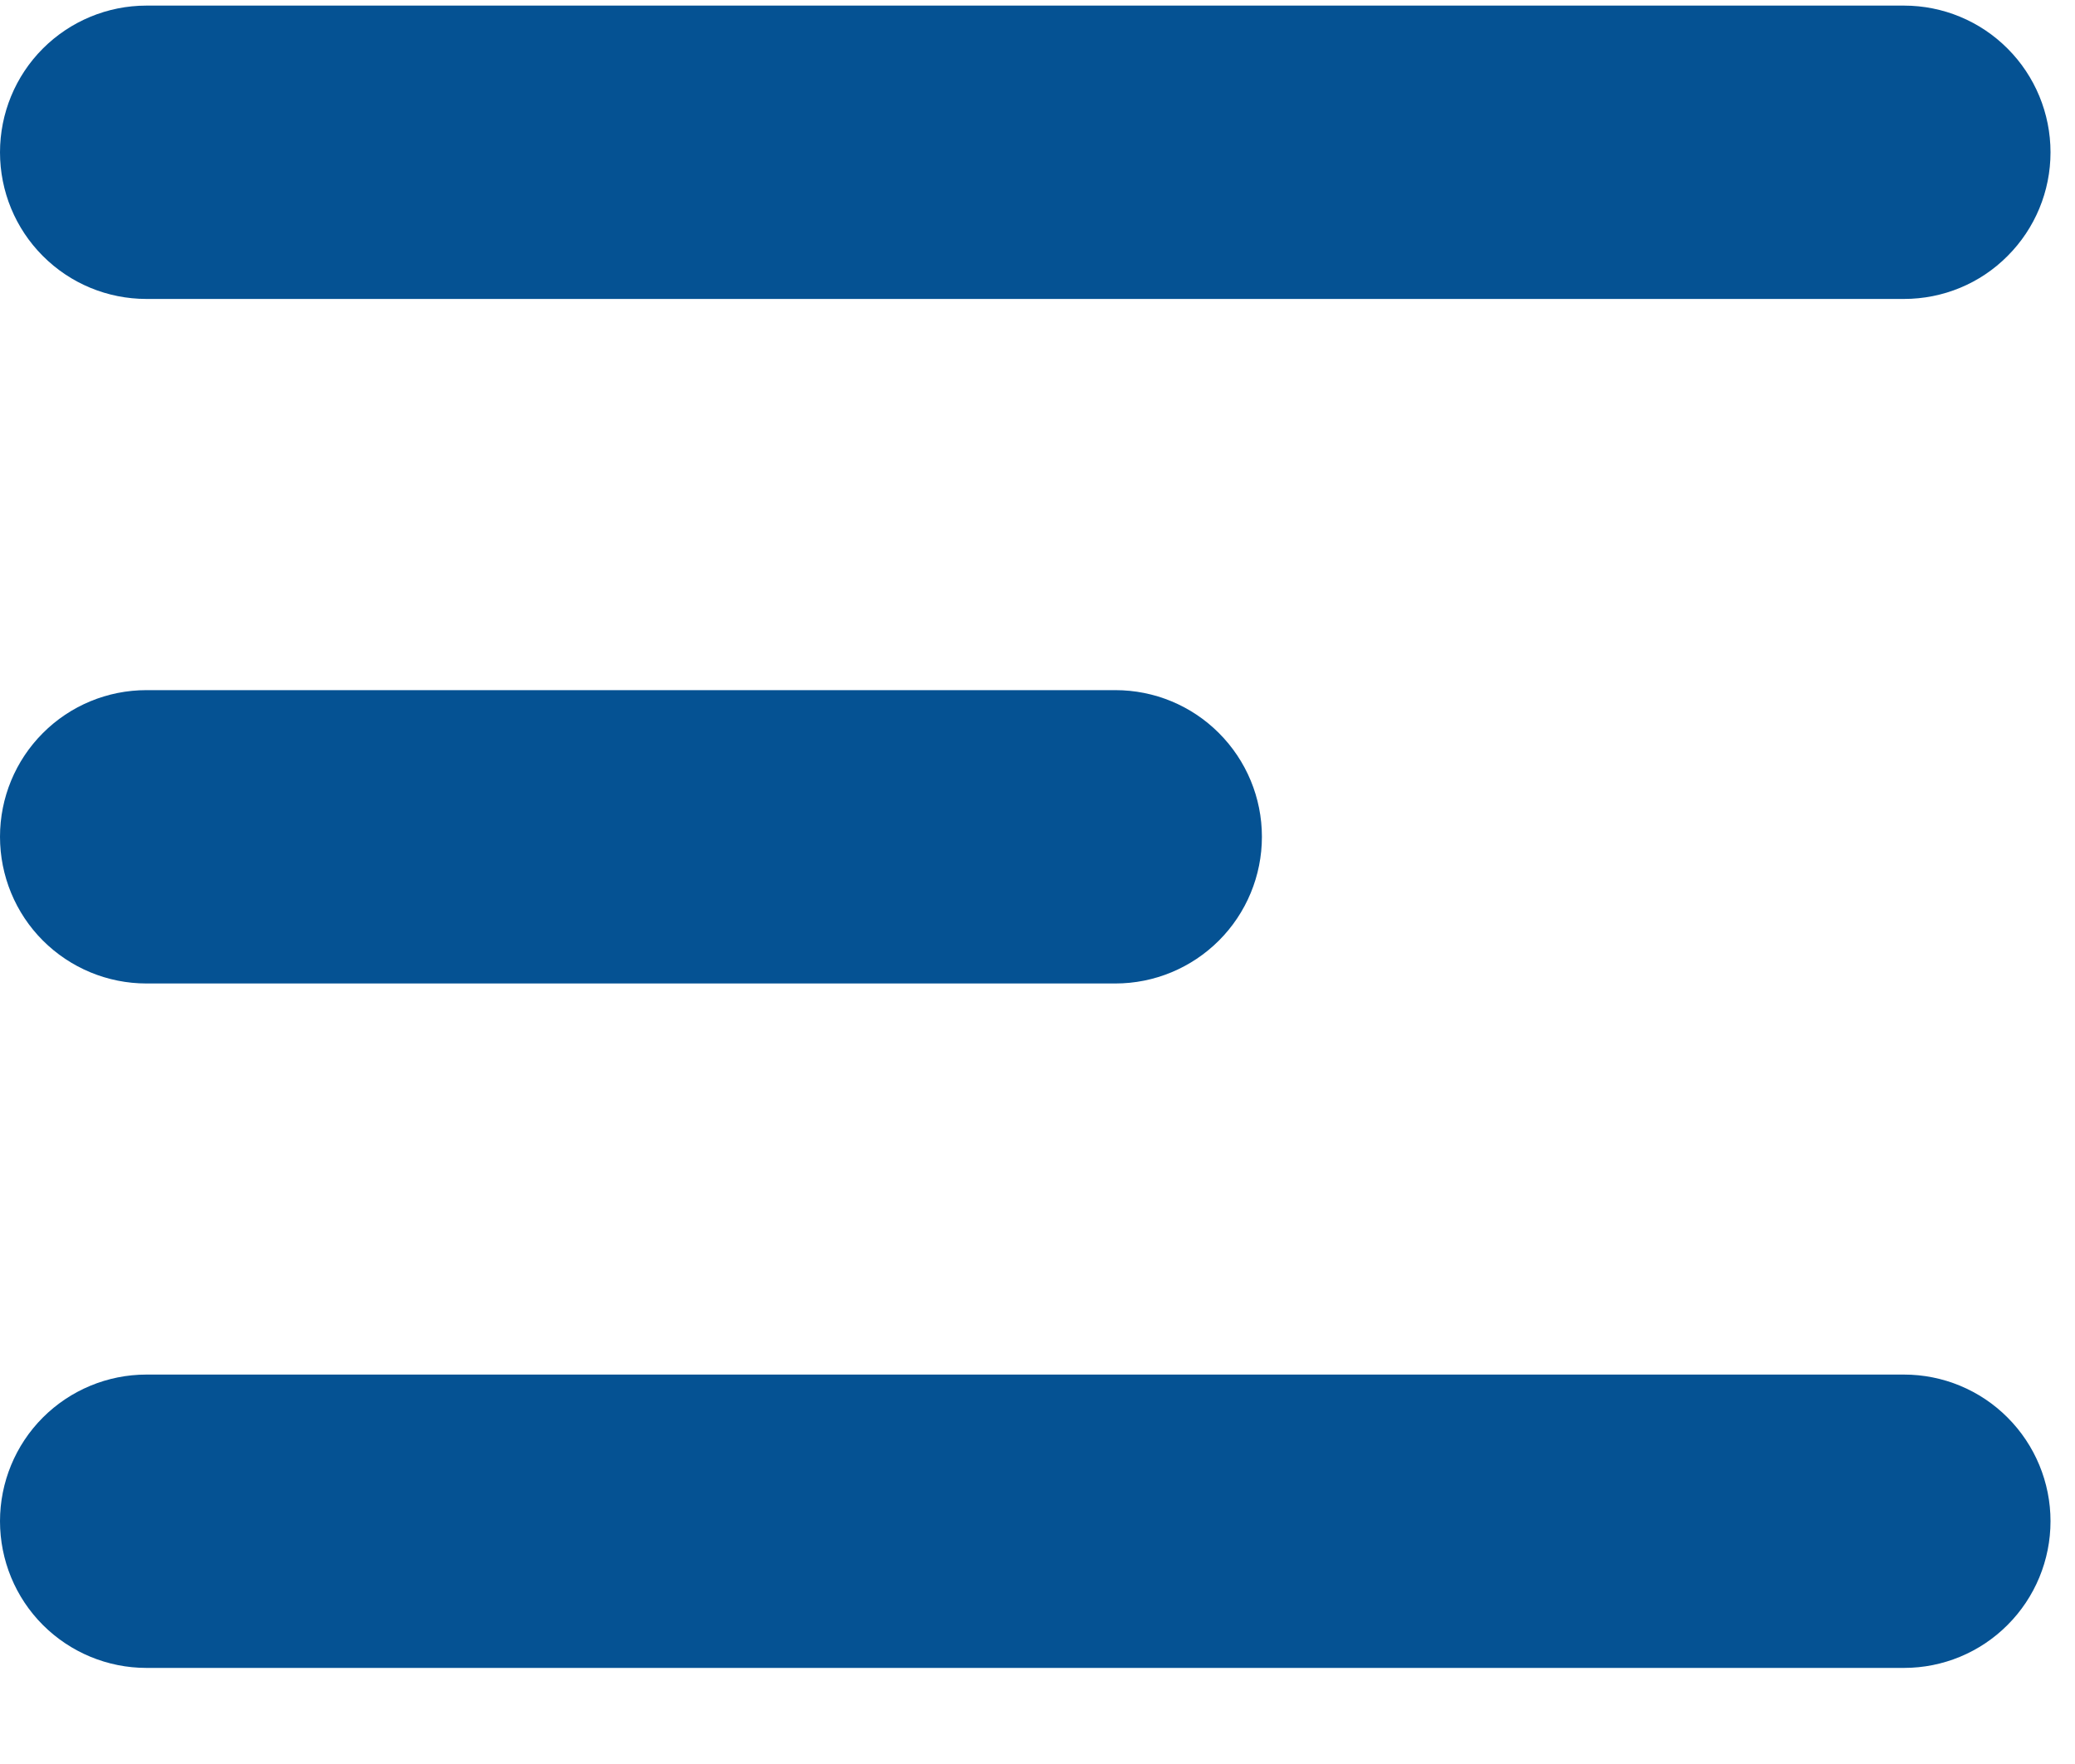 <svg width="20" height="17" viewBox="0 0 20 17" fill="none" xmlns="http://www.w3.org/2000/svg">
<path d="M1.411 0.054C1.037 0.054 0.678 0.203 0.413 0.468C0.148 0.733 -0 1.093 -0 1.468C-0 1.843 0.148 2.202 0.413 2.467C0.678 2.733 1.037 2.881 1.411 2.881H18.352C18.727 2.881 19.086 2.733 19.35 2.467C19.615 2.202 19.764 1.843 19.764 1.468C19.764 1.093 19.615 0.733 19.35 0.468C19.086 0.203 18.727 0.054 18.352 0.054H1.411ZM1.411 6.651C1.037 6.651 0.678 6.799 0.413 7.065C0.148 7.33 -0 7.689 -0 8.064C-0 8.439 0.148 8.799 0.413 9.064C0.678 9.329 1.037 9.478 1.411 9.478H10.751C11.125 9.478 11.484 9.329 11.749 9.064C12.014 8.799 12.163 8.439 12.163 8.064C12.163 7.689 12.014 7.33 11.749 7.065C11.484 6.799 11.125 6.651 10.751 6.651H1.411ZM1.411 13.247C1.037 13.247 0.678 13.396 0.413 13.661C0.148 13.926 -0 14.286 -0 14.66C-0 15.035 0.148 15.395 0.413 15.66C0.678 15.925 1.037 16.074 1.411 16.074H18.352C18.727 16.074 19.086 15.925 19.35 15.66C19.615 15.395 19.764 15.035 19.764 14.66C19.764 14.286 19.615 13.926 19.35 13.661C19.086 13.396 18.727 13.247 18.352 13.247H1.411Z" fill="#055293"/>
</svg>
